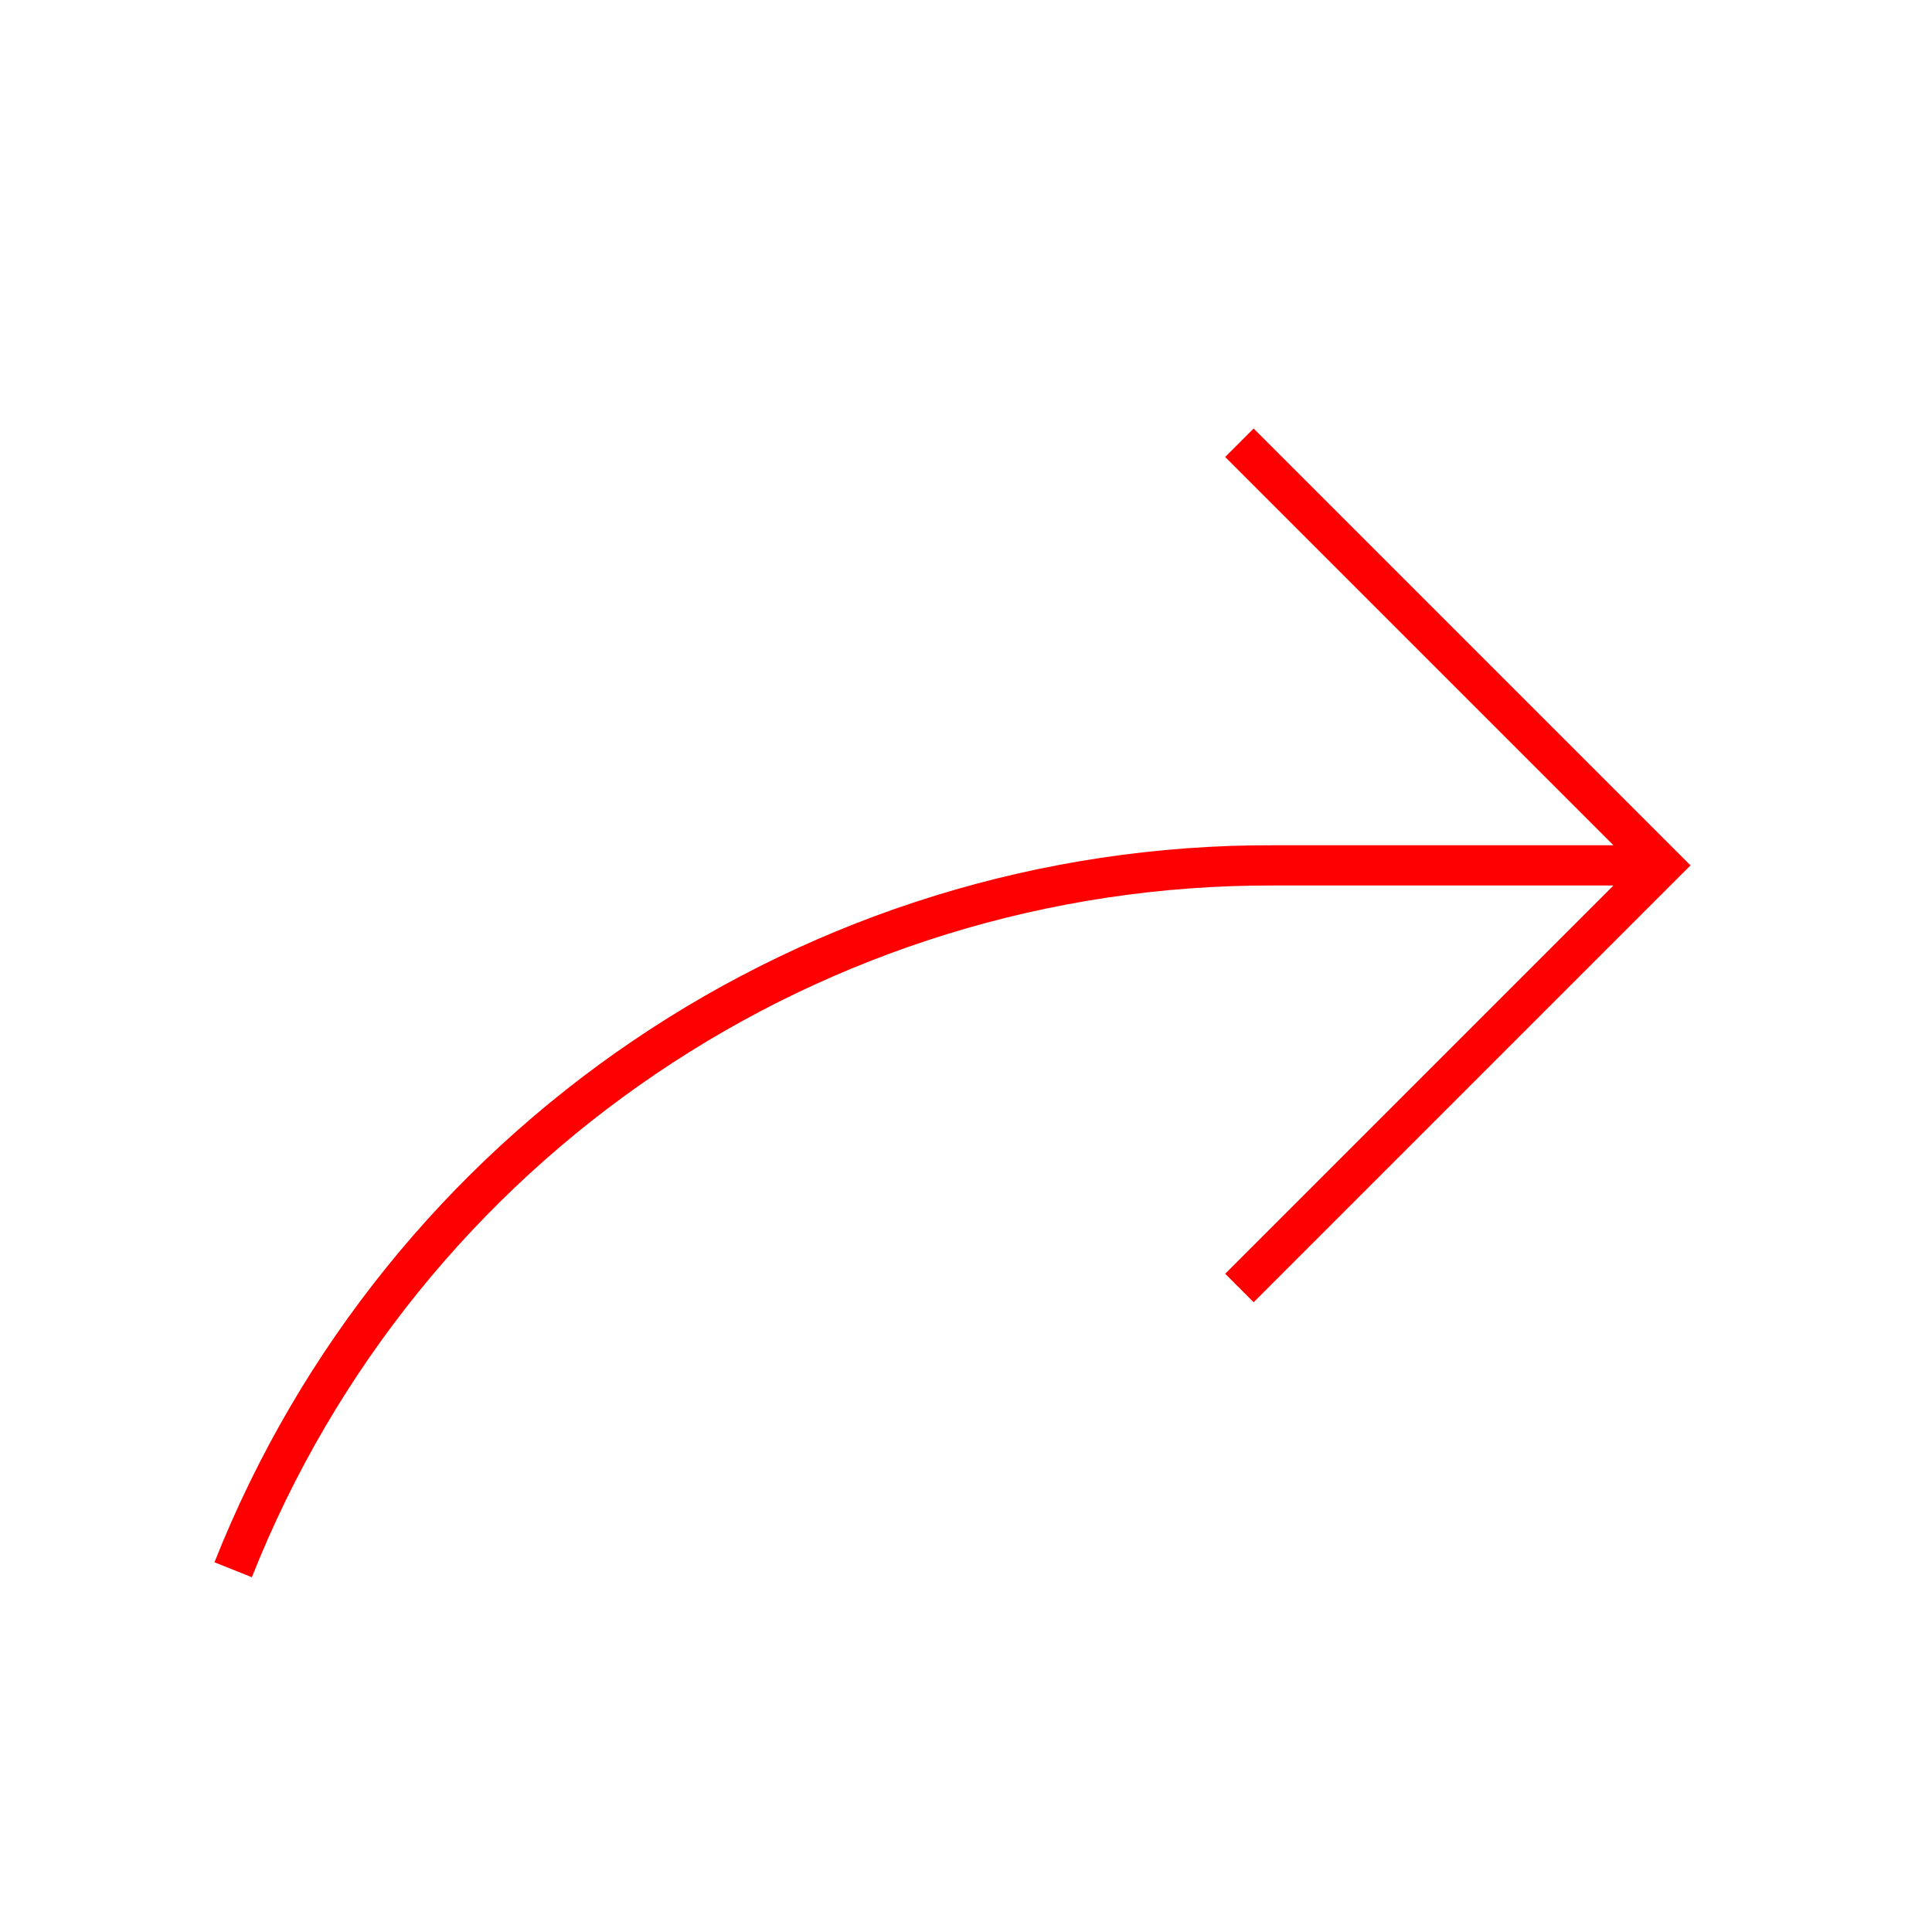 <svg viewBox="0 0 96 96" xmlns="http://www.w3.org/2000/svg" xmlns:xlink="http://www.w3.org/1999/xlink" id="Icons_Back_RTL_M" overflow="hidden"><g id="Icons"><path d="M63.282 42 80.148 42C80.153 42 80.158 41.995 80.158 41.99 80.158 41.987 80.157 41.985 80.155 41.983L60.879 22.707 62.293 21.293 84 43 62.293 64.707 60.879 63.293 80.155 44.017C80.159 44.013 80.159 44.007 80.155 44.003 80.153 44.001 80.151 44 80.148 44L63.282 44C40.901 43.927 20.759 57.565 12.515 78.372L10.657 77.628C19.203 56.06 40.083 41.925 63.282 42Z" fill="#FF0000"/></g></svg>